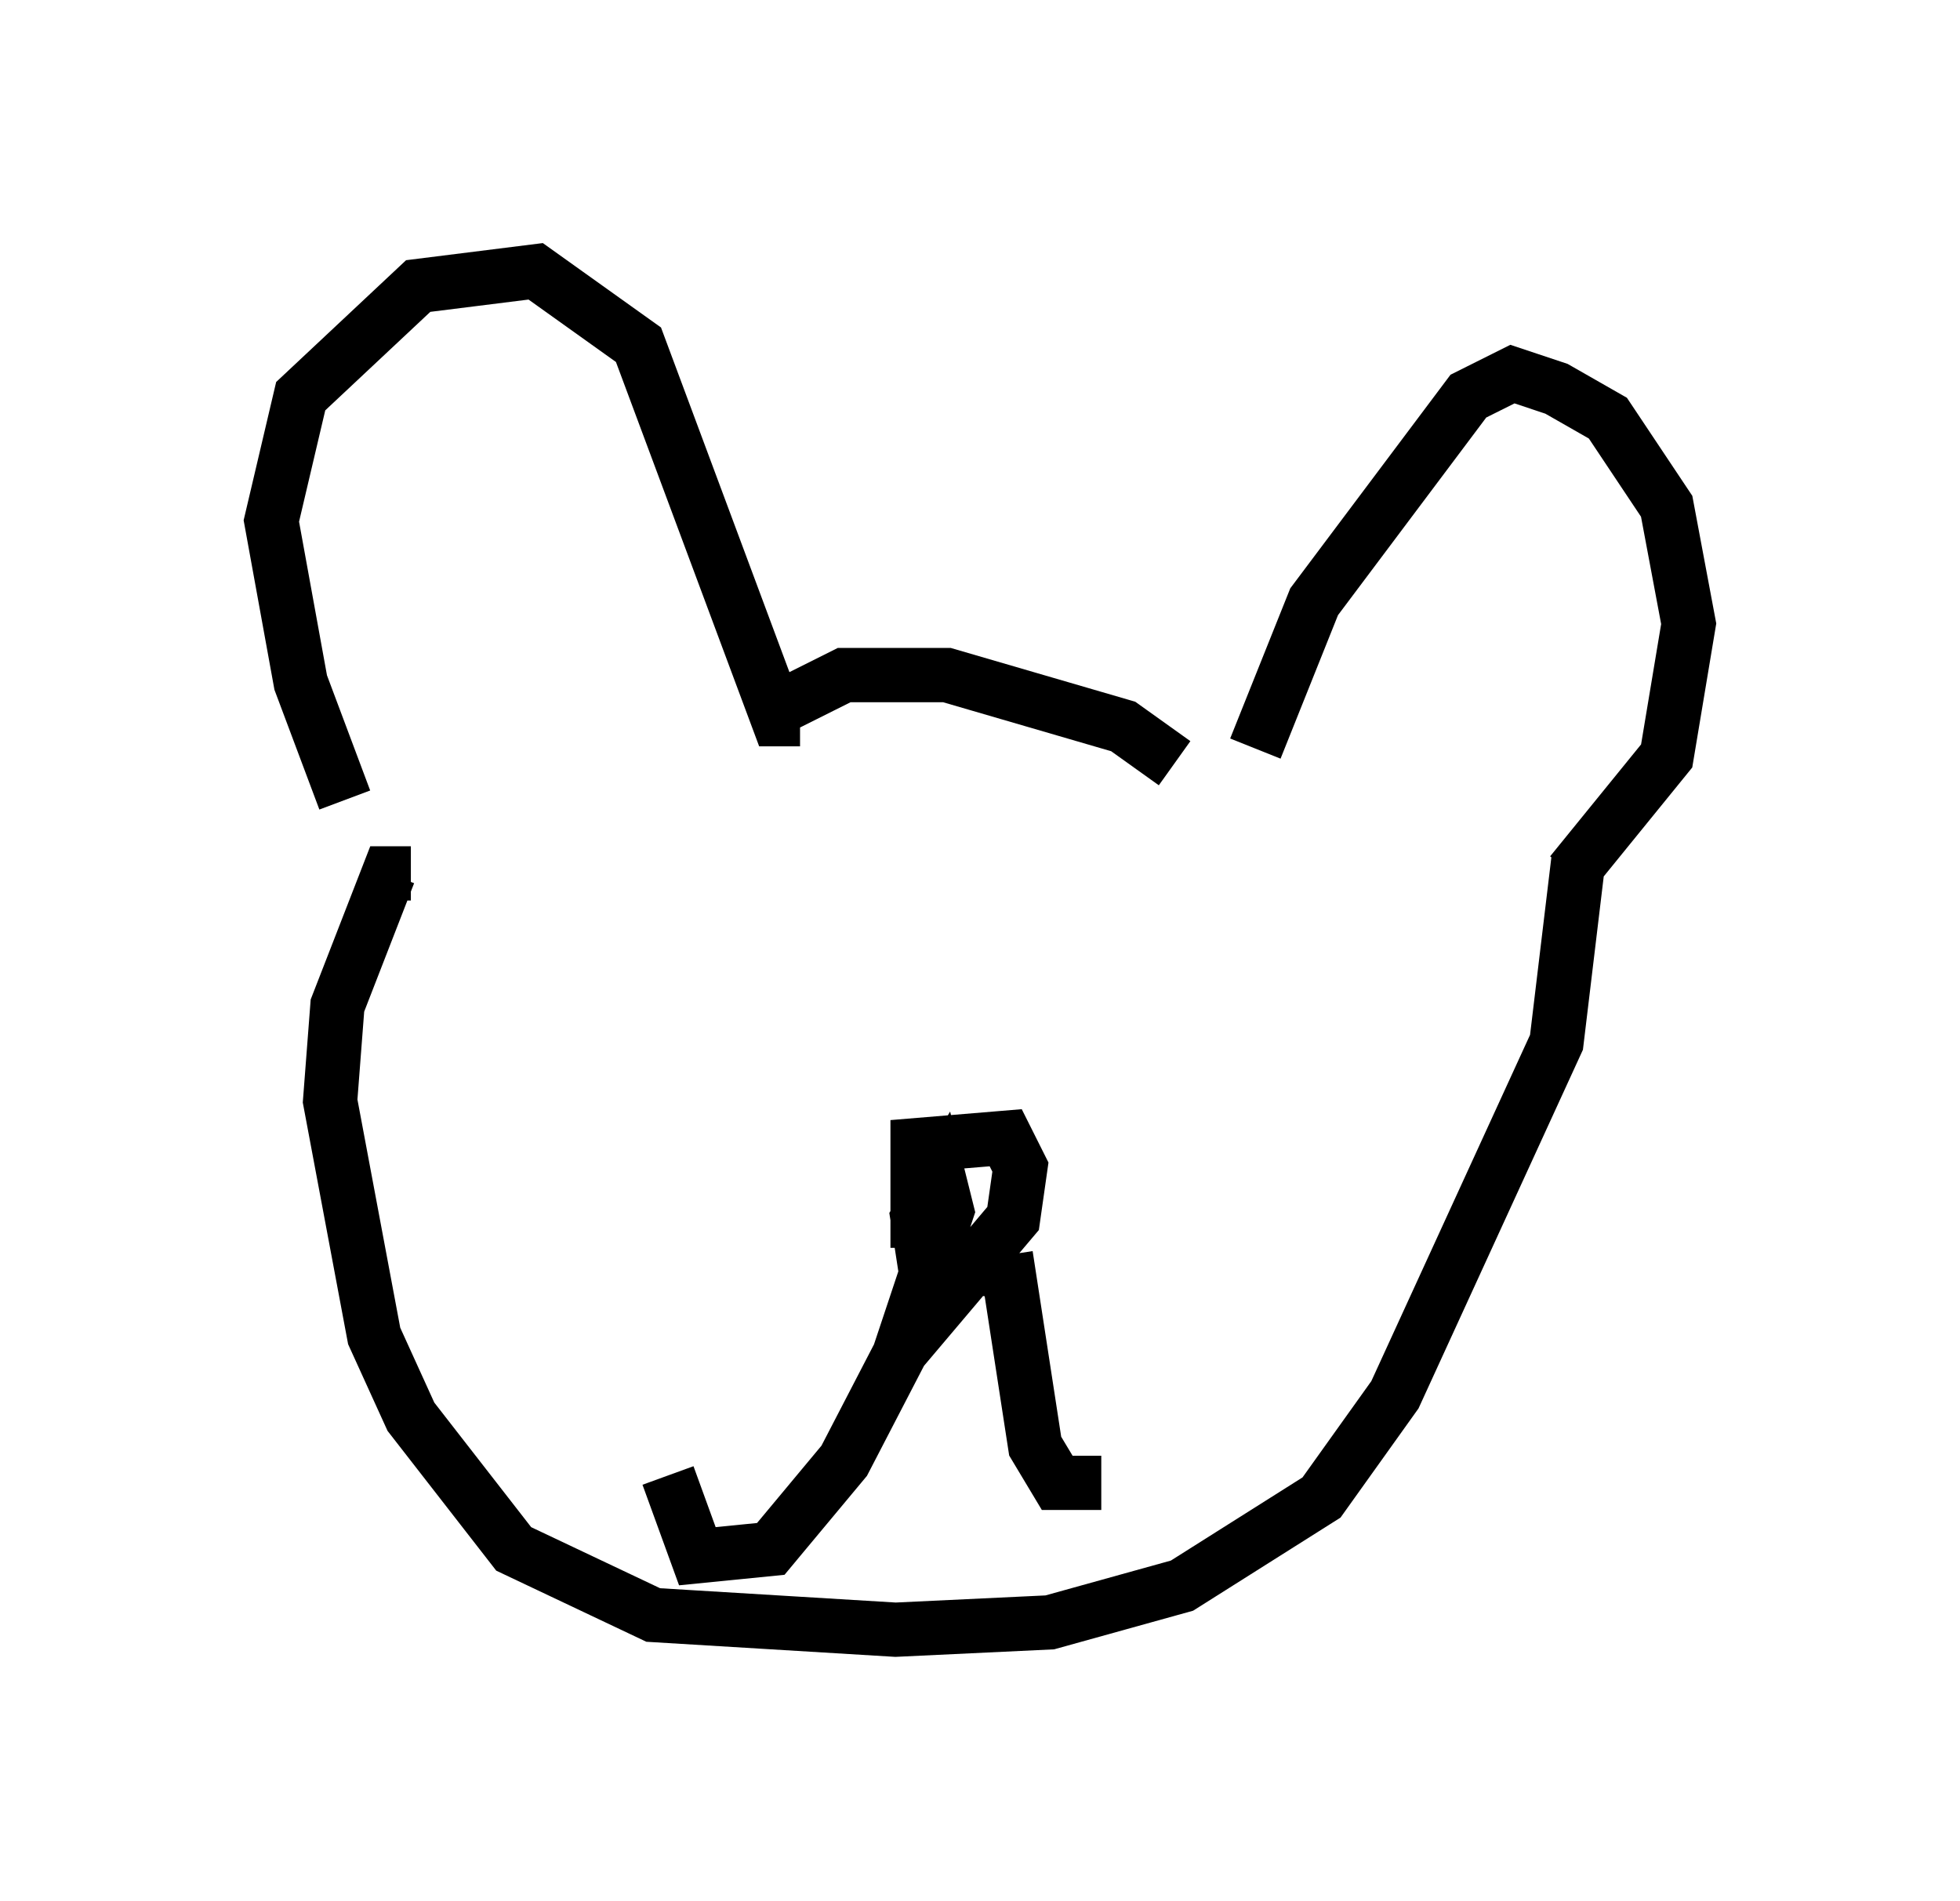 <?xml version="1.0" encoding="utf-8" ?>
<svg baseProfile="full" height="35.034" version="1.1" width="36.116" xmlns="http://www.w3.org/2000/svg" xmlns:ev="http://www.w3.org/2001/xml-events" xmlns:xlink="http://www.w3.org/1999/xlink"><defs /><rect fill="white" height="35.034" width="36.116" x="0" y="0" /><path d="M7.571, 15.69 m-1.218, -0.947 l-0.812, -2.165 -0.541, -2.977 l0.541, -2.3 2.165, -2.03 l2.165, -0.271 1.894, 1.353 l2.571, 6.901 0.406, 0.0 m8.39, 0.541 l1.083, -2.706 2.842, -3.789 l0.812, -0.406 0.812, 0.271 l0.947, 0.541 1.083, 1.624 l0.406, 2.165 -0.406, 2.436 l-1.759, 2.165 m0.135, -0.271 l-0.406, 3.383 -2.977, 6.495 l-1.353, 1.894 -2.571, 1.624 l-2.436, 0.677 -2.842, 0.135 l-4.465, -0.271 -2.571, -1.218 l-1.894, -2.436 -0.677, -1.488 l-0.812, -4.33 0.135, -1.759 l0.947, -2.436 0.406, 0.0 m6.631, -2.977 l1.353, -0.677 1.894, 0.0 l3.248, 0.947 0.947, 0.677 m-4.736, 8.931 l0.0, -1.894 1.624, -0.135 l0.271, 0.541 -0.135, 0.947 l-1.488, 1.759 -0.271, -1.759 l0.406, -0.677 0.135, 0.541 l-0.541, 1.624 0.541, -0.271 m0.812, -0.271 l-0.812, -0.135 -1.894, 3.654 l-1.353, 1.624 -1.353, 0.135 l-0.541, -1.488 m6.225, -4.059 l0.541, 3.518 0.406, 0.677 l0.812, 0.0 " fill="none" stroke="black" stroke-width="1" /></svg>